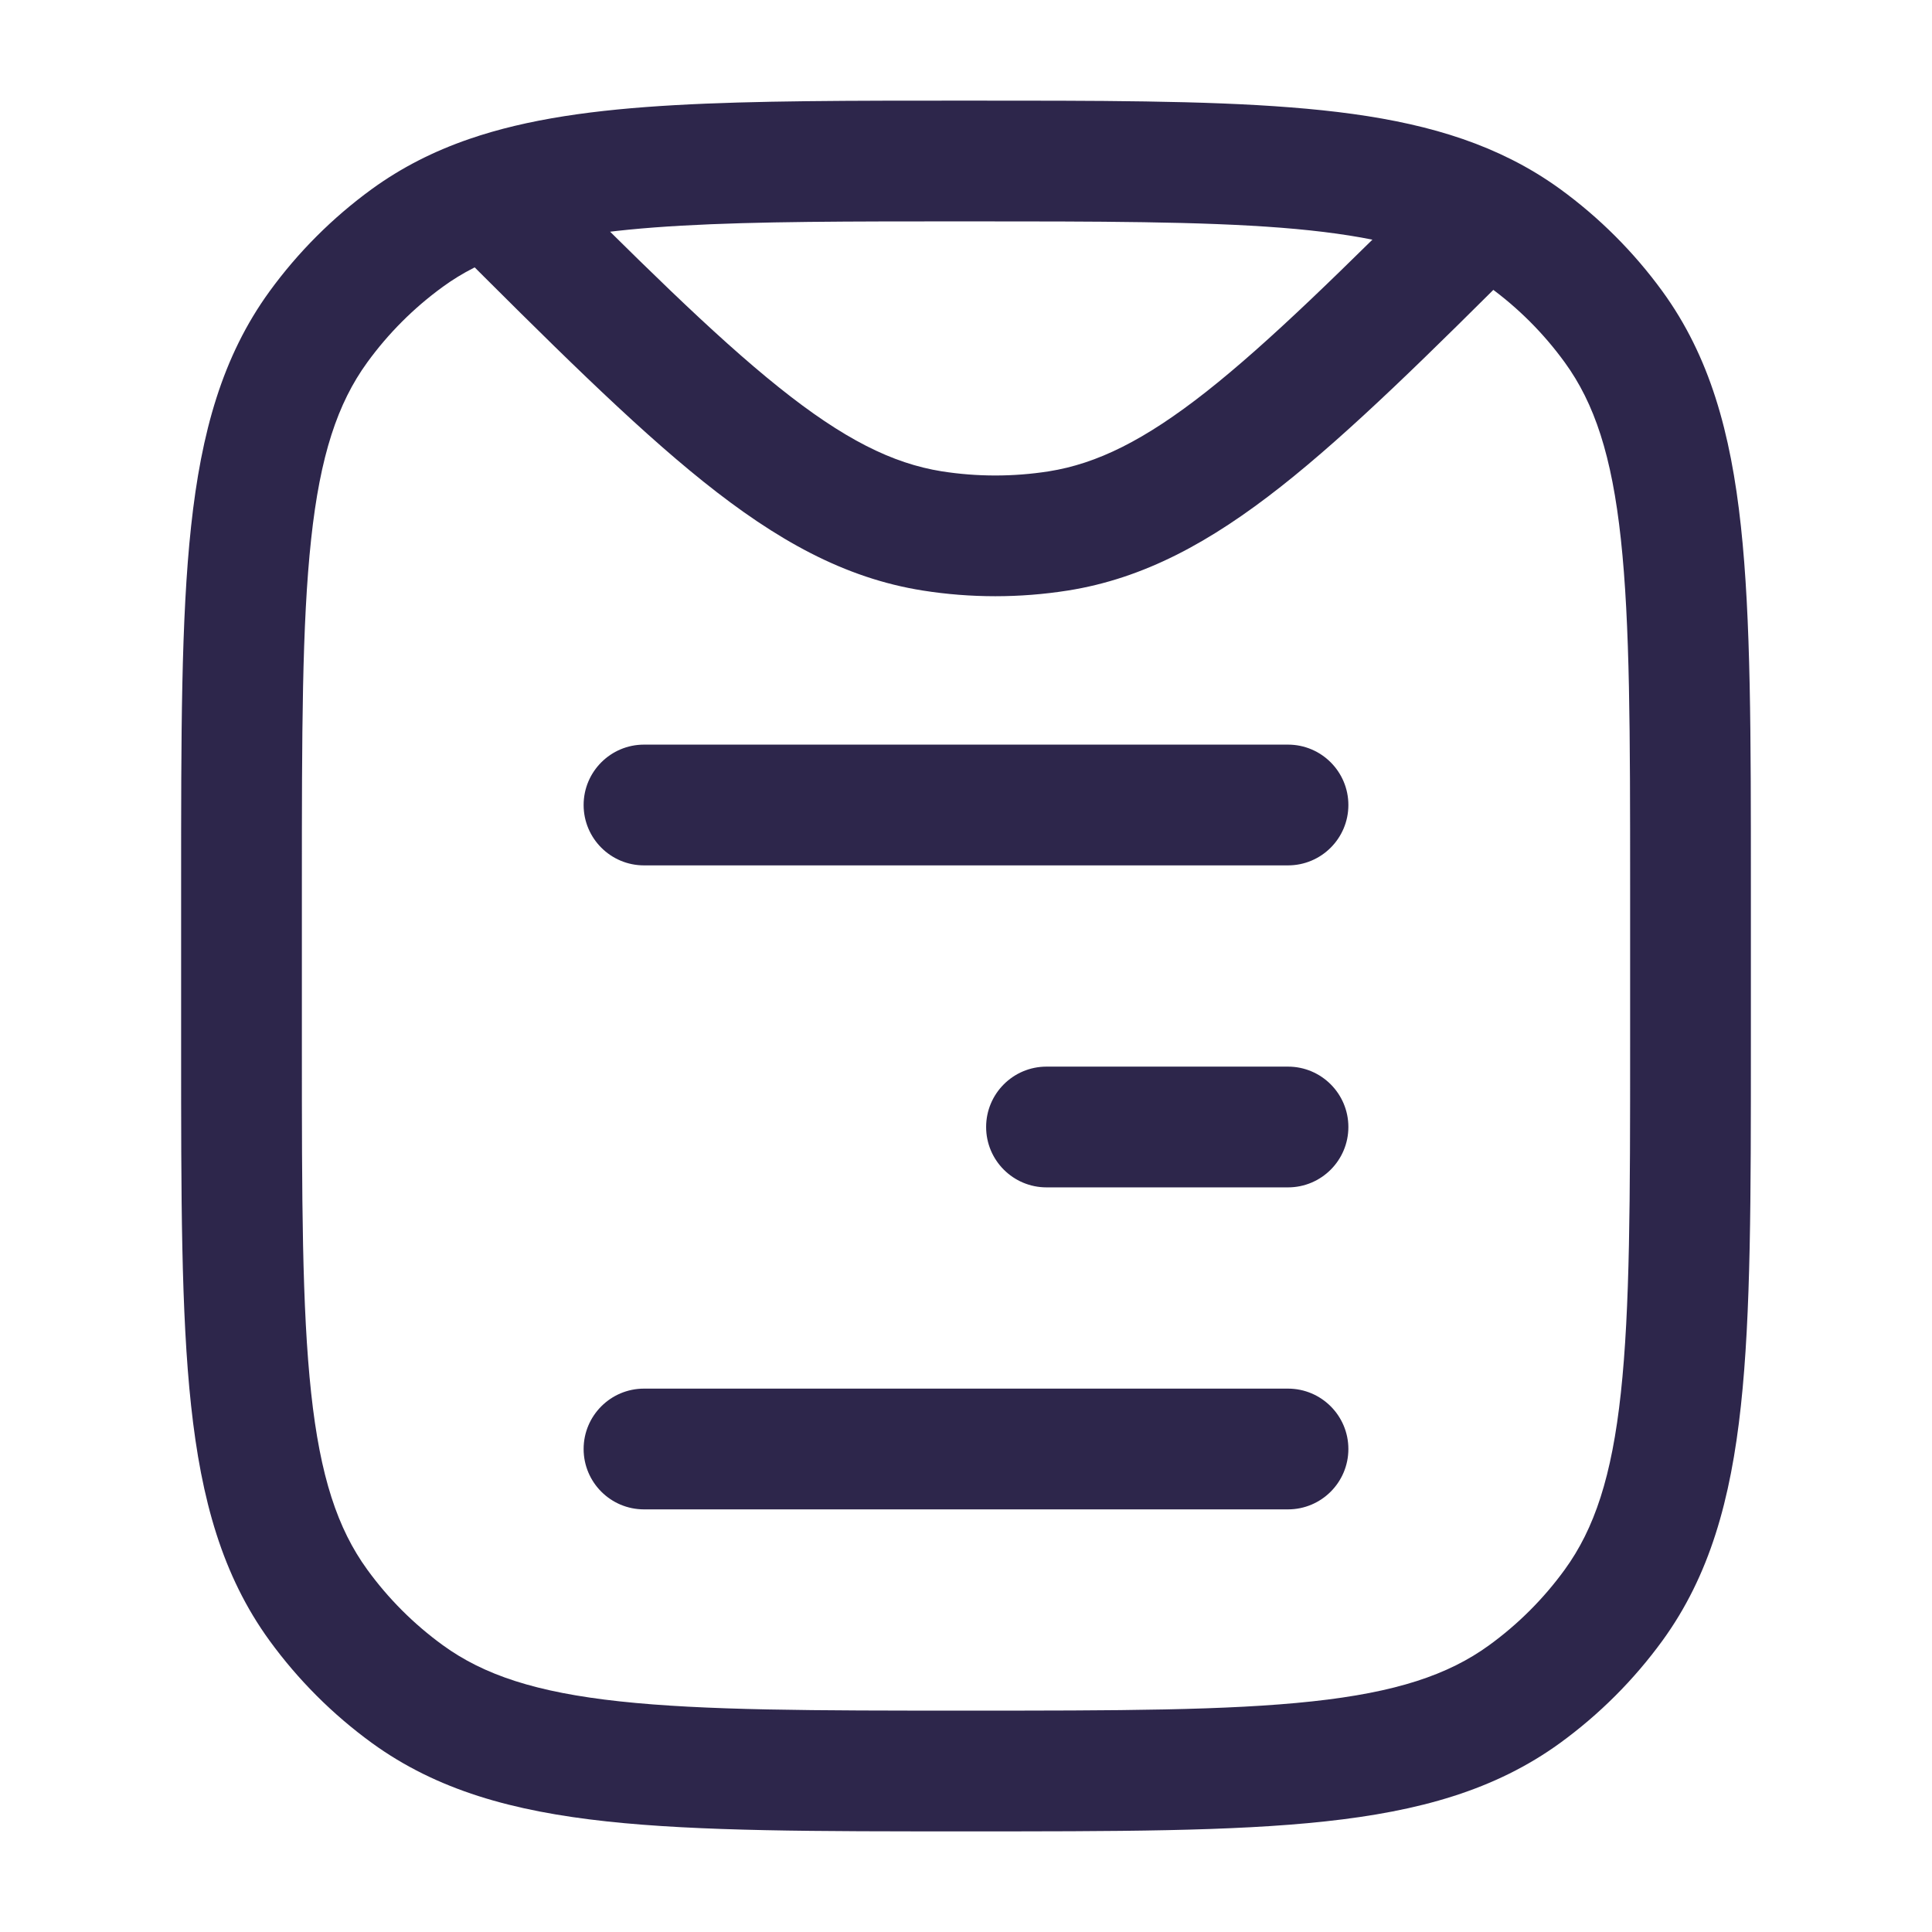 <svg xmlns="http://www.w3.org/2000/svg" width="24" height="24" viewBox="0 0 24 24">
  <defs/>
  <path fill="#2D264B" d="M8,17.25 C7.586,17.25 7.25,17.586 7.25,18 C7.25,18.414 7.586,18.75 8,18.75 L8,17.25 Z M16,18.75 C16.414,18.75 16.75,18.414 16.75,18 C16.75,17.586 16.414,17.25 16,17.25 L16,18.75 Z M13,13.25 C12.586,13.25 12.25,13.586 12.25,14 C12.25,14.414 12.586,14.75 13,14.75 L13,13.25 Z M16,14.75 C16.414,14.75 16.75,14.414 16.75,14 C16.75,13.586 16.414,13.25 16,13.25 L16,14.75 Z M8,9.25 C7.586,9.25 7.25,9.586 7.25,10 C7.25,10.414 7.586,10.75 8,10.75 L8,9.25 Z M16,10.75 C16.414,10.75 16.75,10.414 16.75,10 C16.75,9.586 16.414,9.25 16,9.25 L16,10.75 Z M8,18.75 L16,18.75 L16,17.25 L8,17.25 L8,18.75 Z M13,14.75 L16,14.75 L16,13.25 L13,13.25 L13,14.75 Z M8,10.75 L16,10.75 L16,9.25 L8,9.25 L8,10.75 Z M20.25,11 L20.25,13 L21.75,13 L21.75,11 L20.25,11 Z M3.75,13 L3.75,11 L2.25,11 L2.25,13 L3.75,13 Z M12,21.25 C10.108,21.25 8.75,21.249 7.698,21.135 C6.66,21.023 6.01,20.807 5.502,20.438 L4.62,21.652 C5.427,22.238 6.371,22.5 7.536,22.626 C8.688,22.751 10.142,22.75 12,22.75 L12,21.25 Z M2.25,13 C2.25,14.858 2.249,16.312 2.374,17.463 C2.5,18.629 2.762,19.573 3.348,20.38 L4.562,19.498 C4.193,18.99 3.977,18.34 3.865,17.302 C3.751,16.25 3.75,14.892 3.75,13 L2.25,13 Z M5.502,20.438 C5.141,20.176 4.824,19.859 4.562,19.498 L3.348,20.38 C3.703,20.868 4.132,21.297 4.62,21.652 L5.502,20.438 Z M20.25,13 C20.25,14.892 20.249,16.25 20.135,17.302 C20.023,18.34 19.807,18.99 19.438,19.498 L20.652,20.38 C21.238,19.573 21.5,18.629 21.626,17.463 C21.751,16.312 21.75,14.858 21.75,13 L20.25,13 Z M12,22.75 C13.858,22.75 15.312,22.751 16.463,22.626 C17.629,22.5 18.573,22.238 19.38,21.652 L18.498,20.438 C17.99,20.807 17.34,21.023 16.302,21.135 C15.25,21.249 13.892,21.25 12,21.25 L12,22.75 Z M19.438,19.498 C19.176,19.859 18.859,20.176 18.498,20.438 L19.38,21.652 C19.868,21.297 20.297,20.868 20.652,20.38 L19.438,19.498 Z M21.75,11 C21.75,9.142 21.751,7.688 21.626,6.536 C21.5,5.371 21.238,4.427 20.652,3.62 L19.438,4.502 C19.807,5.01 20.023,5.66 20.135,6.698 C20.249,7.75 20.25,9.108 20.25,11 L21.75,11 Z M18.498,3.562 C18.859,3.824 19.176,4.141 19.438,4.502 L20.652,3.62 C20.297,3.132 19.868,2.703 19.38,2.348 L18.498,3.562 Z M3.75,11 C3.75,9.108 3.751,7.75 3.865,6.698 C3.977,5.66 4.193,5.01 4.562,4.502 L3.348,3.62 C2.762,4.427 2.5,5.371 2.374,6.536 C2.249,7.688 2.25,9.142 2.25,11 L3.75,11 Z M4.62,2.348 C4.132,2.703 3.703,3.132 3.348,3.62 L4.562,4.502 C4.824,4.141 5.141,3.824 5.502,3.562 L4.62,2.348 Z M13.029,5.855 C12.588,5.924 12.14,5.924 11.699,5.855 L11.464,7.336 C12.06,7.43 12.668,7.43 13.264,7.336 L13.029,5.855 Z M17.91,2.121 C16.67,3.36 15.766,4.25 14.986,4.865 C14.216,5.471 13.626,5.76 13.029,5.855 L13.264,7.336 C14.212,7.186 15.038,6.733 15.914,6.043 C16.778,5.362 17.749,4.403 18.971,3.182 L17.91,2.121 Z M12,2.75 C13.662,2.75 14.915,2.751 15.915,2.829 C16.912,2.908 17.584,3.06 18.103,3.321 L18.778,1.982 C18.005,1.592 17.107,1.418 16.032,1.334 C14.96,1.249 13.639,1.25 12,1.25 L12,2.75 Z M18.103,3.321 C18.243,3.392 18.374,3.471 18.498,3.562 L19.38,2.348 C19.189,2.21 18.989,2.088 18.778,1.982 L18.103,3.321 Z M5.542,2.967 C6.832,4.257 7.845,5.268 8.738,5.983 C9.642,6.707 10.489,7.182 11.464,7.336 L11.699,5.855 C11.085,5.757 10.478,5.454 9.676,4.812 C8.862,4.161 7.915,3.219 6.603,1.906 L5.542,2.967 Z M12,1.25 C10.564,1.25 9.374,1.25 8.385,1.306 C7.397,1.362 6.556,1.476 5.828,1.727 L6.317,3.145 C6.852,2.96 7.532,2.856 8.47,2.803 C9.407,2.75 10.549,2.75 12,2.75 L12,1.25 Z M5.828,1.727 C5.387,1.879 4.988,2.081 4.62,2.348 L5.502,3.562 C5.738,3.39 6.003,3.254 6.317,3.145 L5.828,1.727 Z"/>
</svg>

